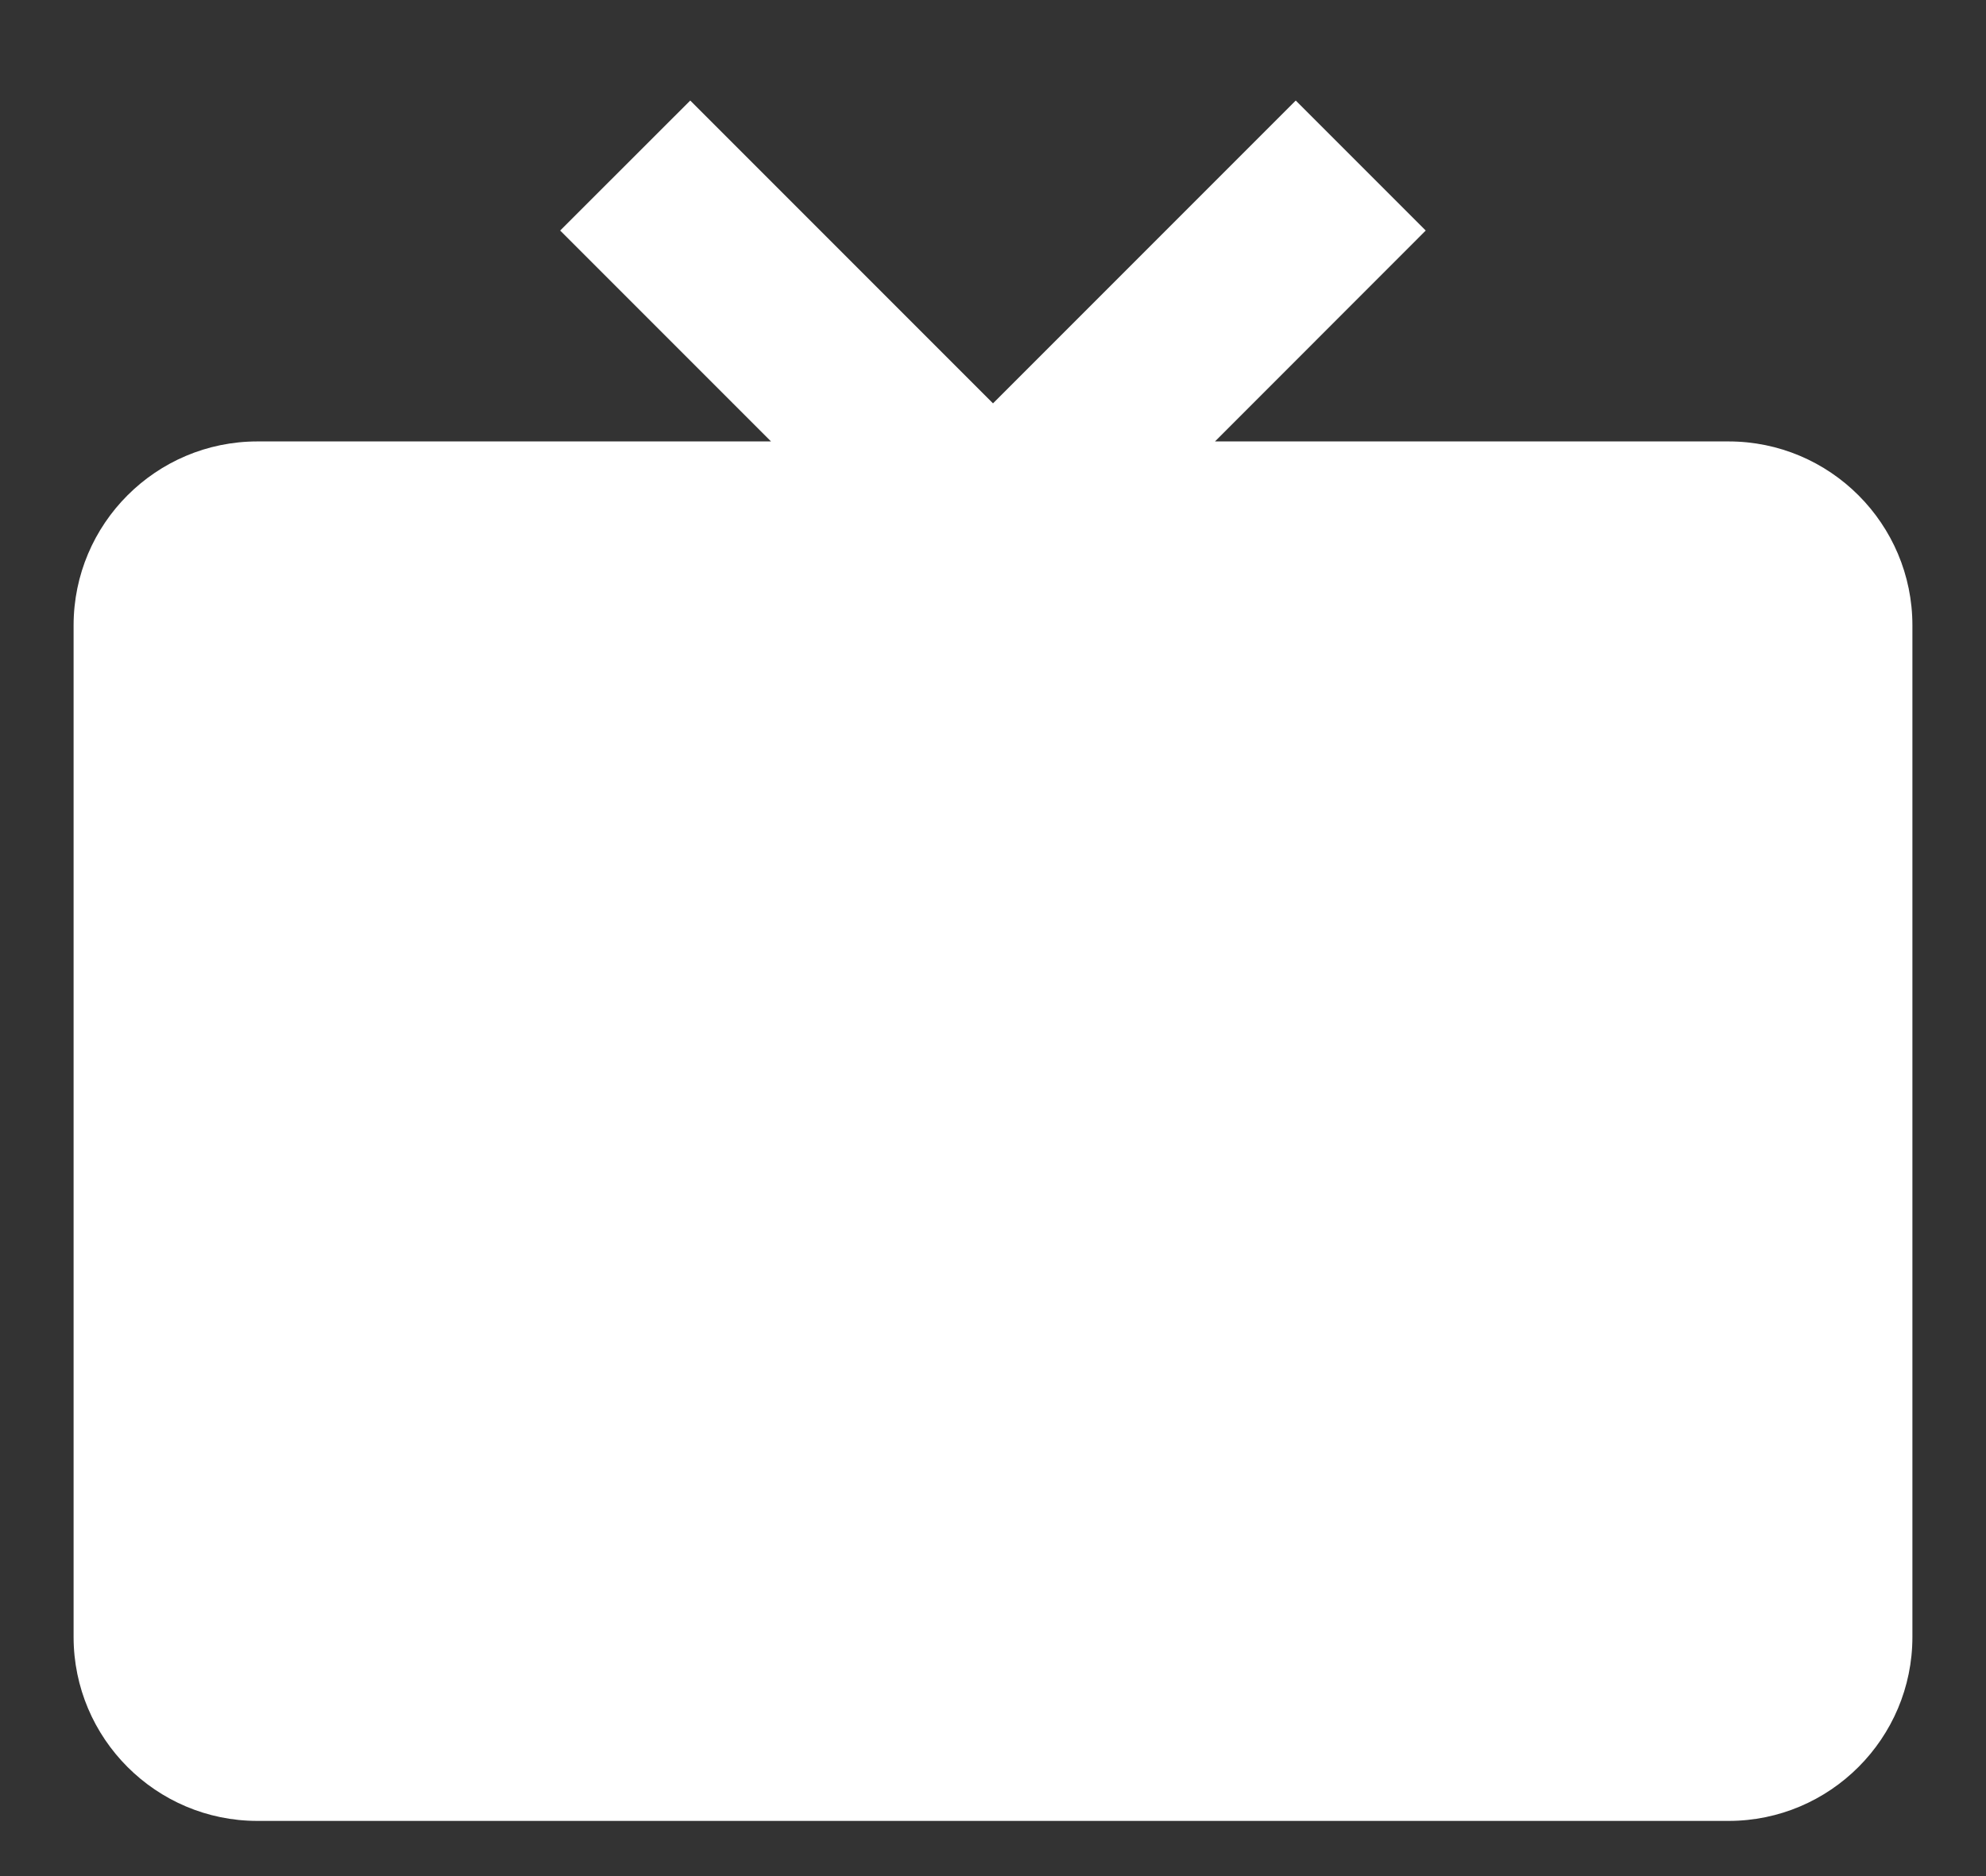 <svg width="18" height="17" viewBox="0 0 18 17" fill="none" xmlns="http://www.w3.org/2000/svg">
<rect x="0" y="0" width="18" height="17" fill="#333333" stroke="none"/>
<path d="M15.667 4H11.012L12.922 2.089L11.744 0.911L9 3.655L6.256 0.911L5.077 2.089L6.988 4H2.333C1.414 4 0.667 4.747 0.667 5.667V14.833C0.667 15.752 1.414 16.5 2.333 16.5H15.667C16.586 16.5 17.333 15.752 17.333 14.833V5.667C17.333 4.747 16.586 4 15.667 4Z" fill="white"/>
</svg>

